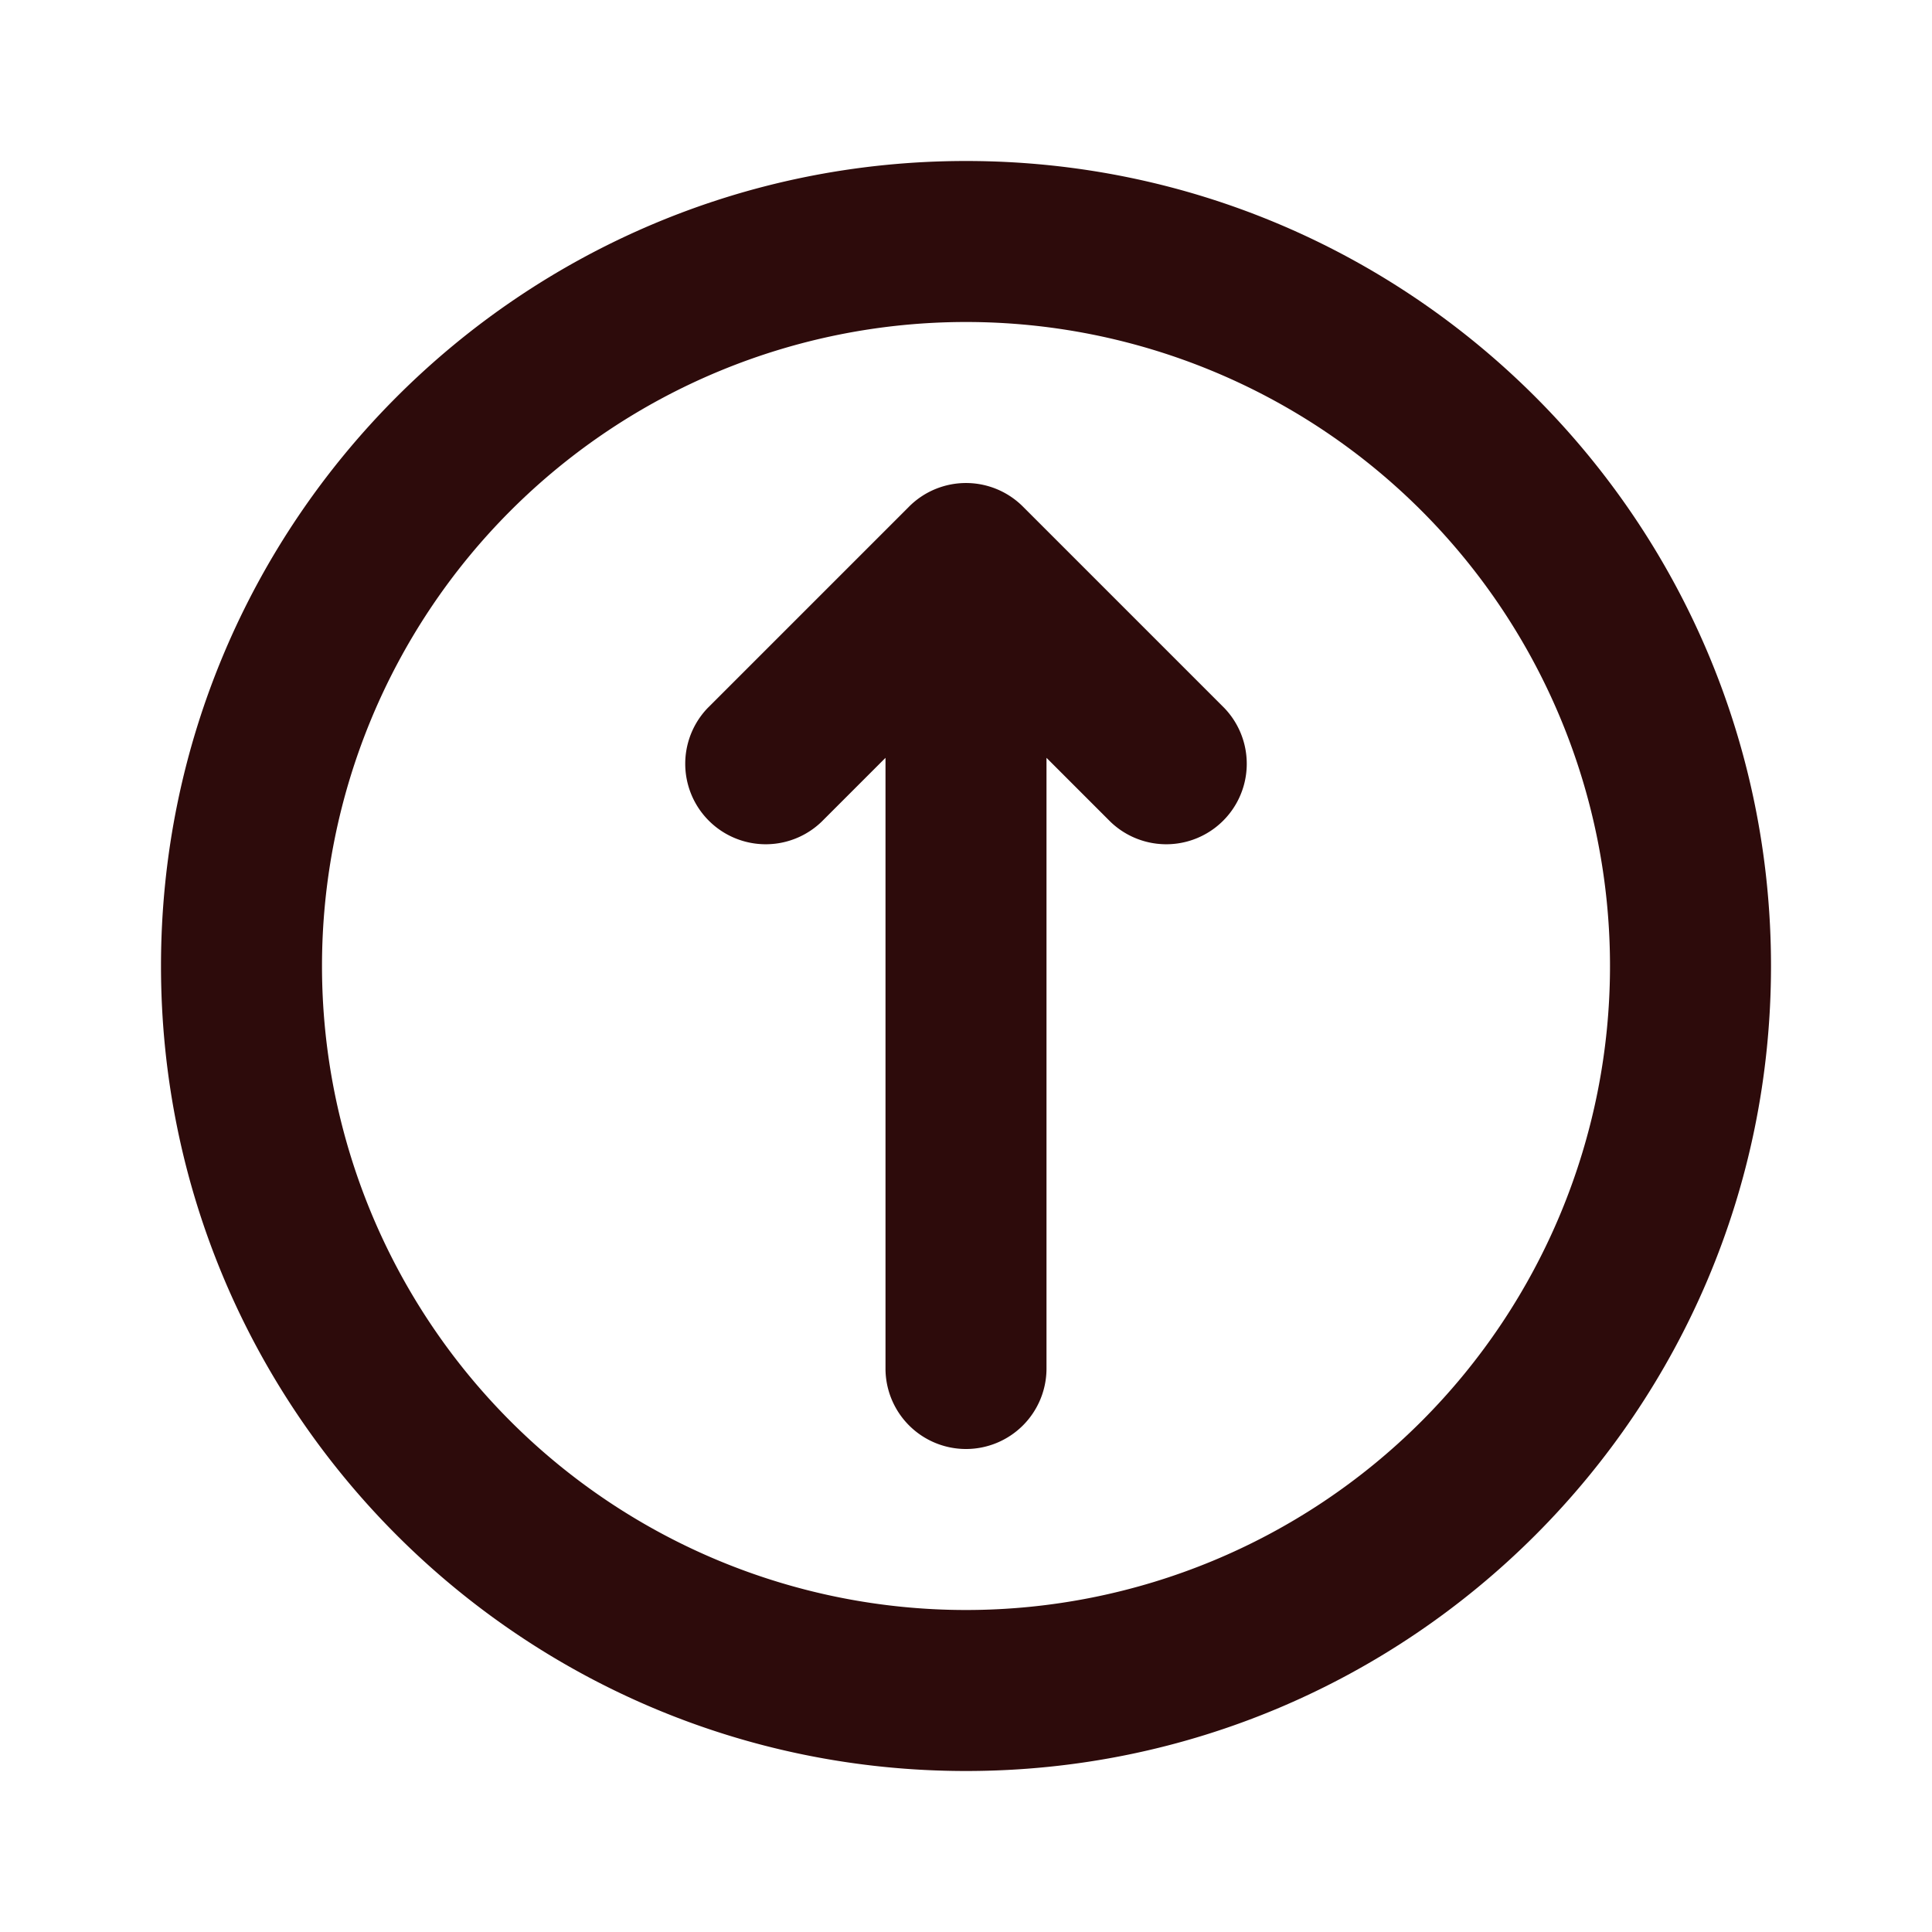 <svg width="48" height="48" fill="#2d0b0b" viewBox="0 0 24 24" xmlns="http://www.w3.org/2000/svg">
<path fill-rule="evenodd" d="M12 20a8 8 0 1 0 0-16 8 8 0 0 0 0 16Zm10-8c0 5.523-4.477 10-10 10S2 17.523 2 12 6.477 2 12 2s10 4.477 10 10Z" clip-rule="evenodd"></path>
<path fill-rule="evenodd" d="M12 18a1 1 0 0 1-1-1V9.414l-.793.793a1 1 0 0 1-1.414-1.414l2.5-2.5a1 1 0 0 1 1.414 0l2.5 2.5a1 1 0 0 1-1.414 1.414L13 9.414V17a1 1 0 0 1-1 1Z" clip-rule="evenodd"></path>
</svg>